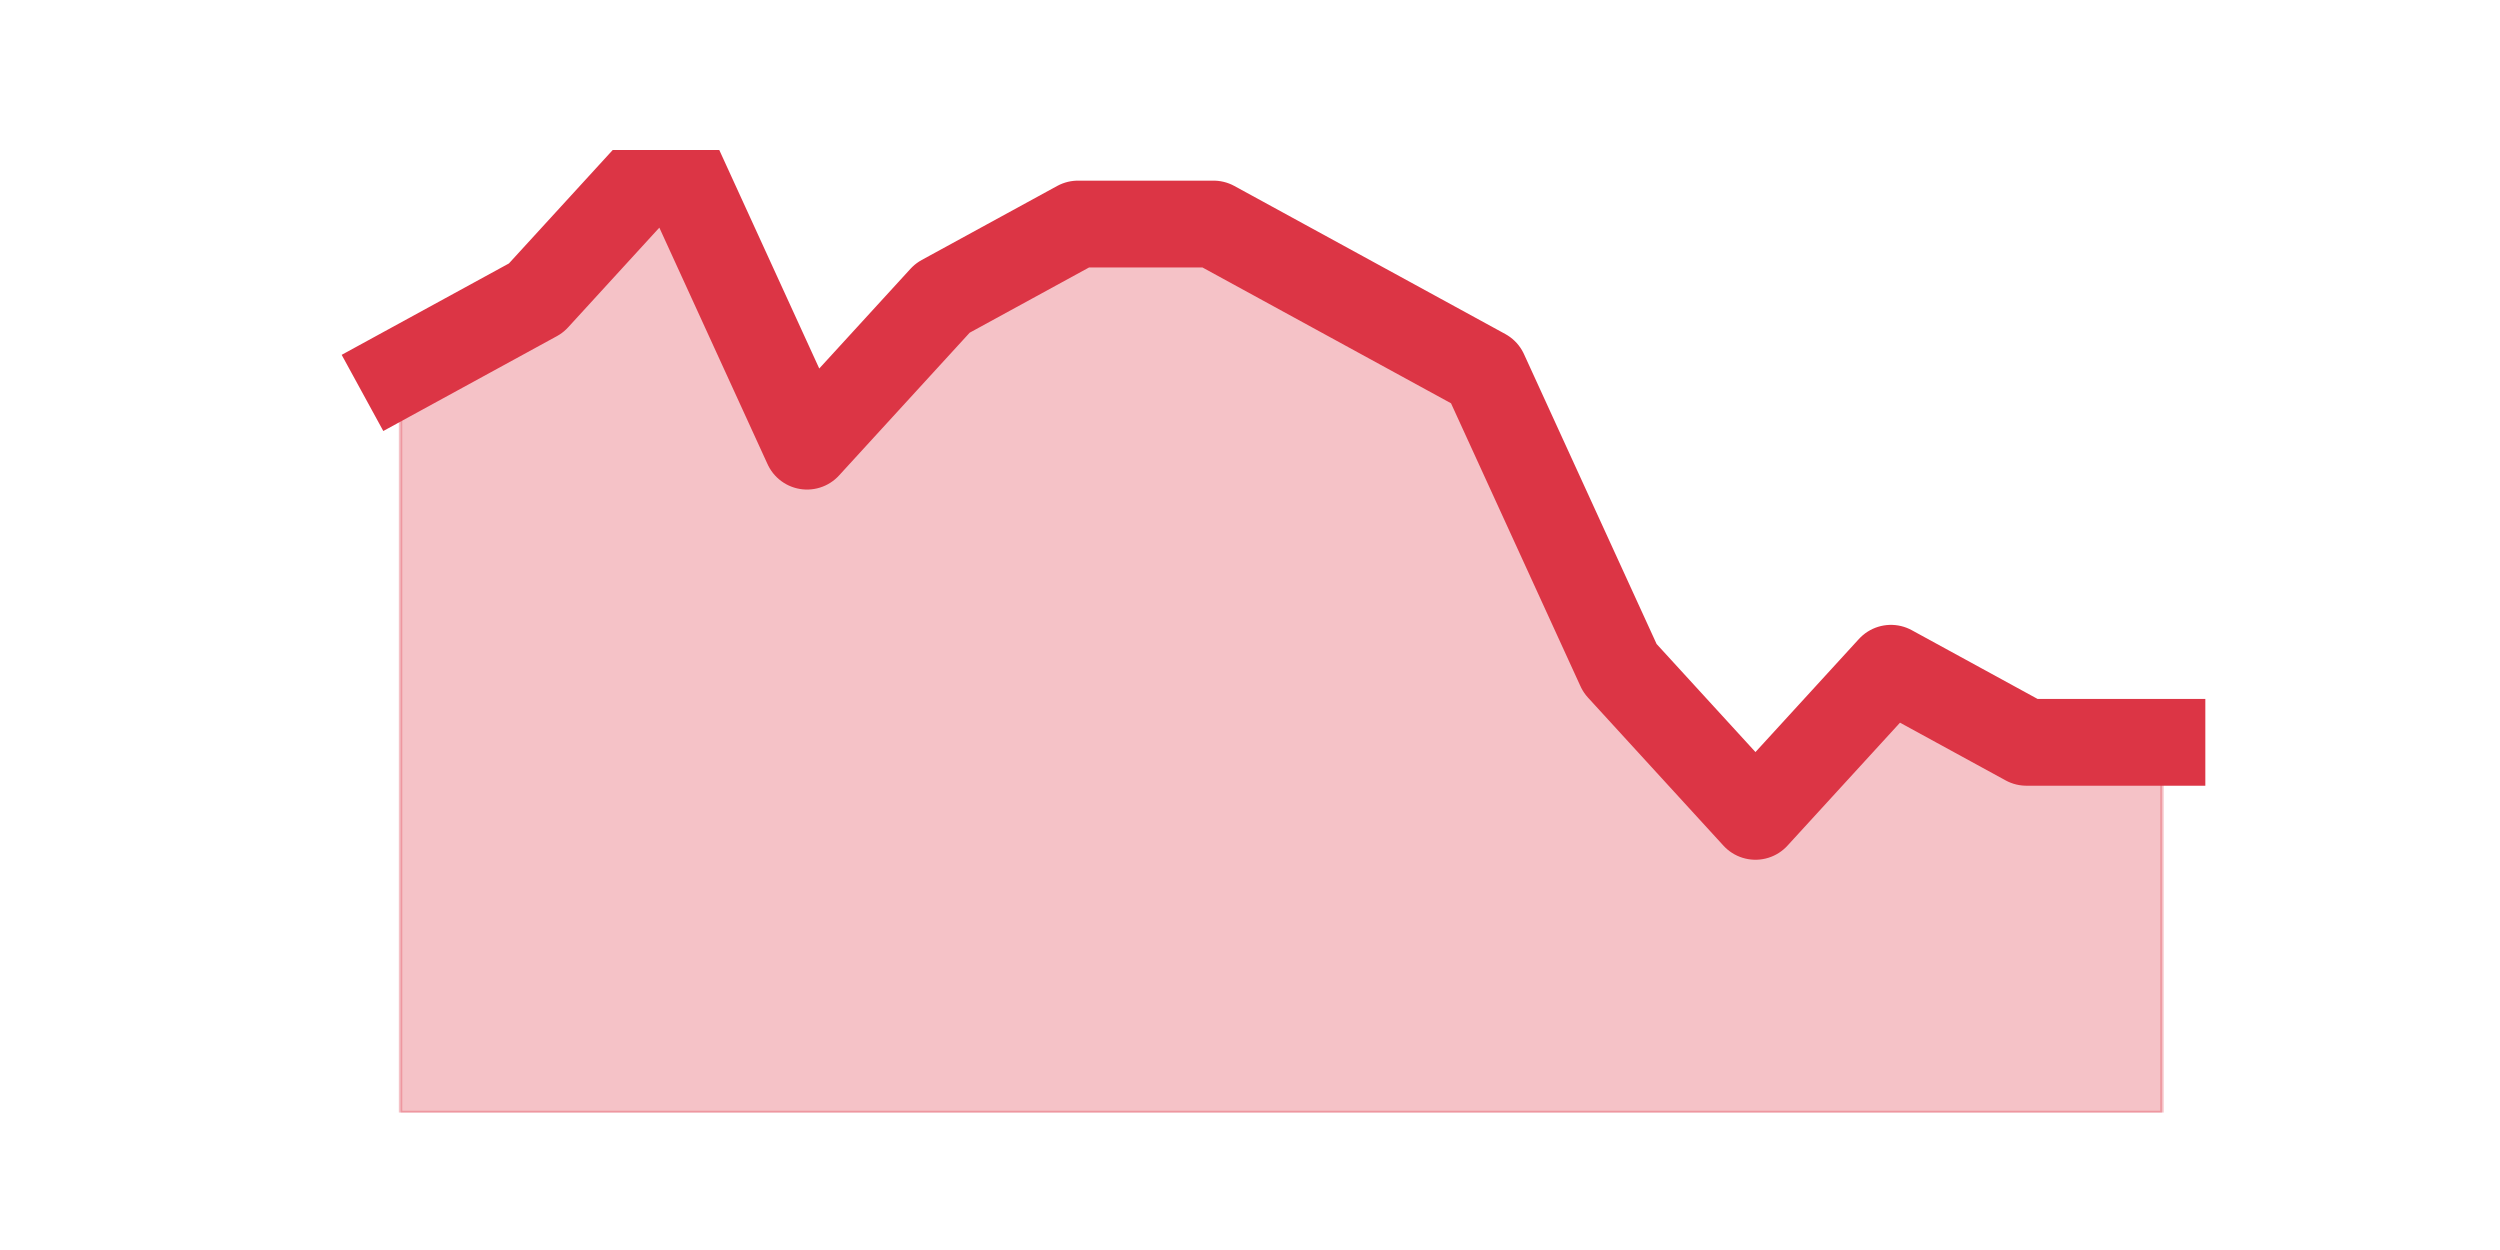 <?xml version="1.0" encoding="utf-8" standalone="no"?>
<!DOCTYPE svg PUBLIC "-//W3C//DTD SVG 1.1//EN"
  "http://www.w3.org/Graphics/SVG/1.1/DTD/svg11.dtd">
<svg height="360pt" version="1.1" viewBox="0 0 720 360" width="720pt" xmlns="http://www.w3.org/2000/svg" xmlns:xlink="http://www.w3.org/1999/xlink">
 <defs>
  <style type="text/css">*{stroke-linecap:butt;stroke-linejoin:round;}</style>
 </defs>
 <g id="figure_1">
  <g id="patch_1">
   <path d="M 0 360 
L 720 360 
L 720 0 
L 0 0 
z
" style="fill:none;"/>
  </g>
  <g id="axes_1">
   <g id="matplotlib.axis_1"/>
   <g id="matplotlib.axis_2"/>
   <g id="PolyCollection_1">
    <defs>
     <path d="M 115.364 -252.831 
L 115.364 -39.6 
L 154.385 -39.6 
L 193.406 -39.6 
L 232.427 -39.6 
L 271.448 -39.6 
L 310.469 -39.6 
L 349.49 -39.6 
L 388.51 -39.6 
L 427.531 -39.6 
L 466.552 -39.6 
L 505.573 -39.6 
L 544.594 -39.6 
L 583.615 -39.6 
L 622.636 -39.6 
L 622.636 -146.215 
L 622.636 -146.215 
L 583.615 -146.215 
L 544.594 -167.538 
L 505.573 -124.892 
L 466.552 -167.538 
L 427.531 -252.831 
L 388.51 -274.154 
L 349.49 -295.477 
L 310.469 -295.477 
L 271.448 -274.154 
L 232.427 -231.508 
L 193.406 -316.8 
L 154.385 -274.154 
L 115.364 -252.831 
z
" id="mf402089306" style="stroke:#dc3545;stroke-opacity:0.3;"/>
    </defs>
    <g clip-path="url(#p0a252d09ab)">
     <use style="fill:#dc3545;fill-opacity:0.3;stroke:#dc3545;stroke-opacity:0.3;" x="0" xlink:href="#mf402089306" y="360"/>
    </g>
   </g>
   <g id="line2d_1">
    <path clip-path="url(#p0a252d09ab)" d="M 115.364 107.169 
L 154.385 85.846 
L 193.406 43.2 
L 232.427 128.492 
L 271.448 85.846 
L 310.469 64.523 
L 349.49 64.523 
L 388.51 85.846 
L 427.531 107.169 
L 466.552 192.462 
L 505.573 235.108 
L 544.594 192.462 
L 583.615 213.785 
L 622.636 213.785 
" style="fill:none;stroke:#dc3545;stroke-linecap:square;stroke-width:25;"/>
   </g>
  </g>
 </g>
 <defs>
  <clipPath id="p0a252d09ab">
   <rect height="277.2" width="558" x="90" y="43.2"/>
  </clipPath>
 </defs>
</svg>
